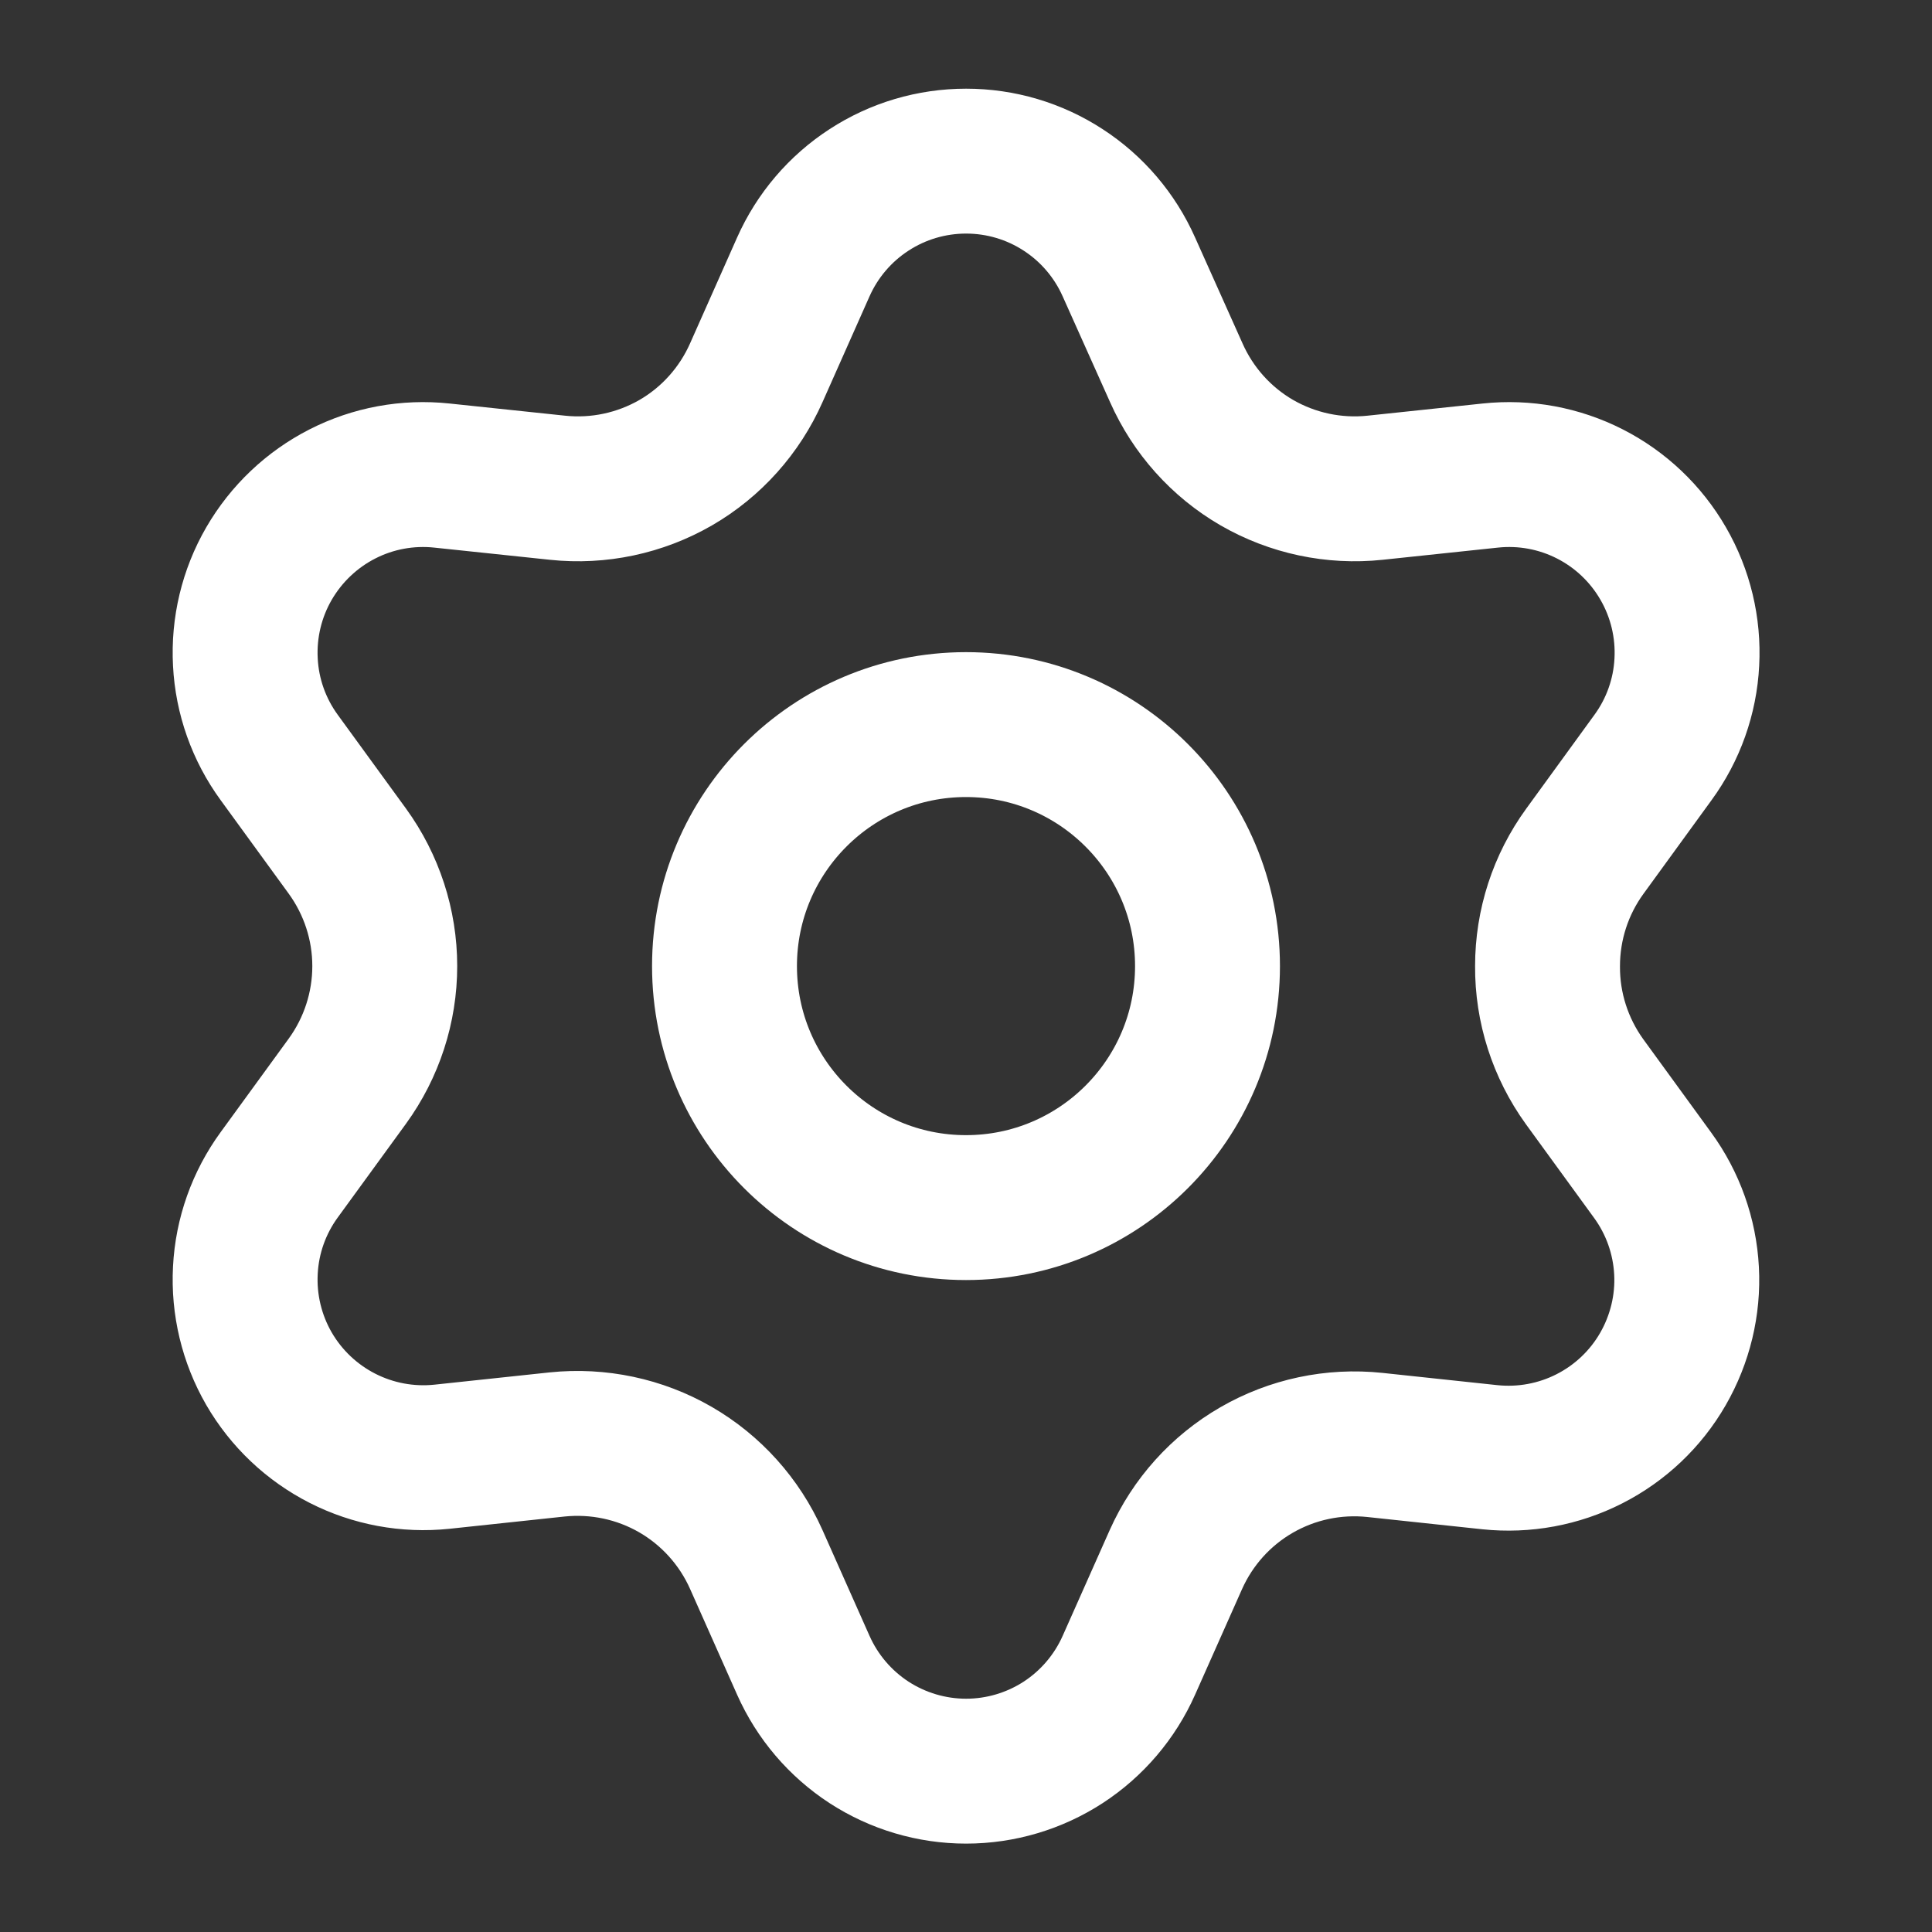 <svg width="20" height="20" viewBox="0 0 20 20" fill="none" xmlns="http://www.w3.org/2000/svg">
<rect x="0" y="0" width="20" height="20" fill="#333333" stroke="none"/>
<path d="M7.829 16.144L8.316 17.239C8.461 17.565 8.697 17.842 8.996 18.037C9.295 18.231 9.644 18.335 10.001 18.335C10.358 18.335 10.707 18.231 11.006 18.037C11.305 17.842 11.541 17.565 11.686 17.239L12.173 16.144C12.347 15.755 12.638 15.431 13.007 15.218C13.377 15.004 13.806 14.913 14.232 14.958L15.423 15.085C15.778 15.122 16.136 15.056 16.454 14.894C16.772 14.732 17.036 14.482 17.214 14.173C17.392 13.864 17.478 13.51 17.459 13.154C17.44 12.797 17.318 12.454 17.108 12.166L16.403 11.197C16.152 10.849 16.017 10.43 16.02 10.001C16.02 9.573 16.155 9.157 16.407 8.811L17.112 7.841C17.322 7.553 17.444 7.21 17.462 6.854C17.481 6.497 17.396 6.143 17.218 5.835C17.04 5.526 16.776 5.275 16.458 5.113C16.14 4.951 15.782 4.885 15.427 4.923L14.235 5.049C13.81 5.094 13.381 5.003 13.01 4.789C12.641 4.575 12.35 4.249 12.177 3.859L11.686 2.763C11.541 2.437 11.305 2.16 11.006 1.966C10.707 1.771 10.358 1.668 10.001 1.668C9.644 1.668 9.295 1.771 8.996 1.966C8.697 2.16 8.461 2.437 8.316 2.763L7.829 3.859C7.656 4.249 7.365 4.575 6.996 4.789C6.625 5.003 6.196 5.094 5.771 5.049L4.575 4.923C4.22 4.885 3.862 4.951 3.545 5.113C3.227 5.275 2.963 5.526 2.784 5.835C2.606 6.143 2.521 6.497 2.54 6.854C2.558 7.21 2.68 7.553 2.89 7.841L3.596 8.811C3.847 9.157 3.983 9.573 3.983 10.001C3.983 10.429 3.847 10.846 3.596 11.192L2.89 12.162C2.68 12.45 2.558 12.793 2.54 13.149C2.521 13.505 2.606 13.859 2.784 14.168C2.963 14.477 3.227 14.727 3.545 14.889C3.863 15.051 4.22 15.117 4.575 15.08L5.767 14.953C6.192 14.909 6.621 14.999 6.992 15.213C7.362 15.427 7.655 15.753 7.829 16.144Z" stroke="white" stroke-width="1.5" stroke-linecap="round" stroke-linejoin="round"/>
<path d="M10 12.501C11.38 12.501 12.5 11.382 12.5 10.001C12.5 8.621 11.38 7.501 10 7.501C8.619 7.501 7.5 8.621 7.5 10.001C7.5 11.382 8.619 12.501 10 12.501Z" stroke="white" stroke-width="1.5" stroke-linecap="round" stroke-linejoin="round"/>
</svg>

